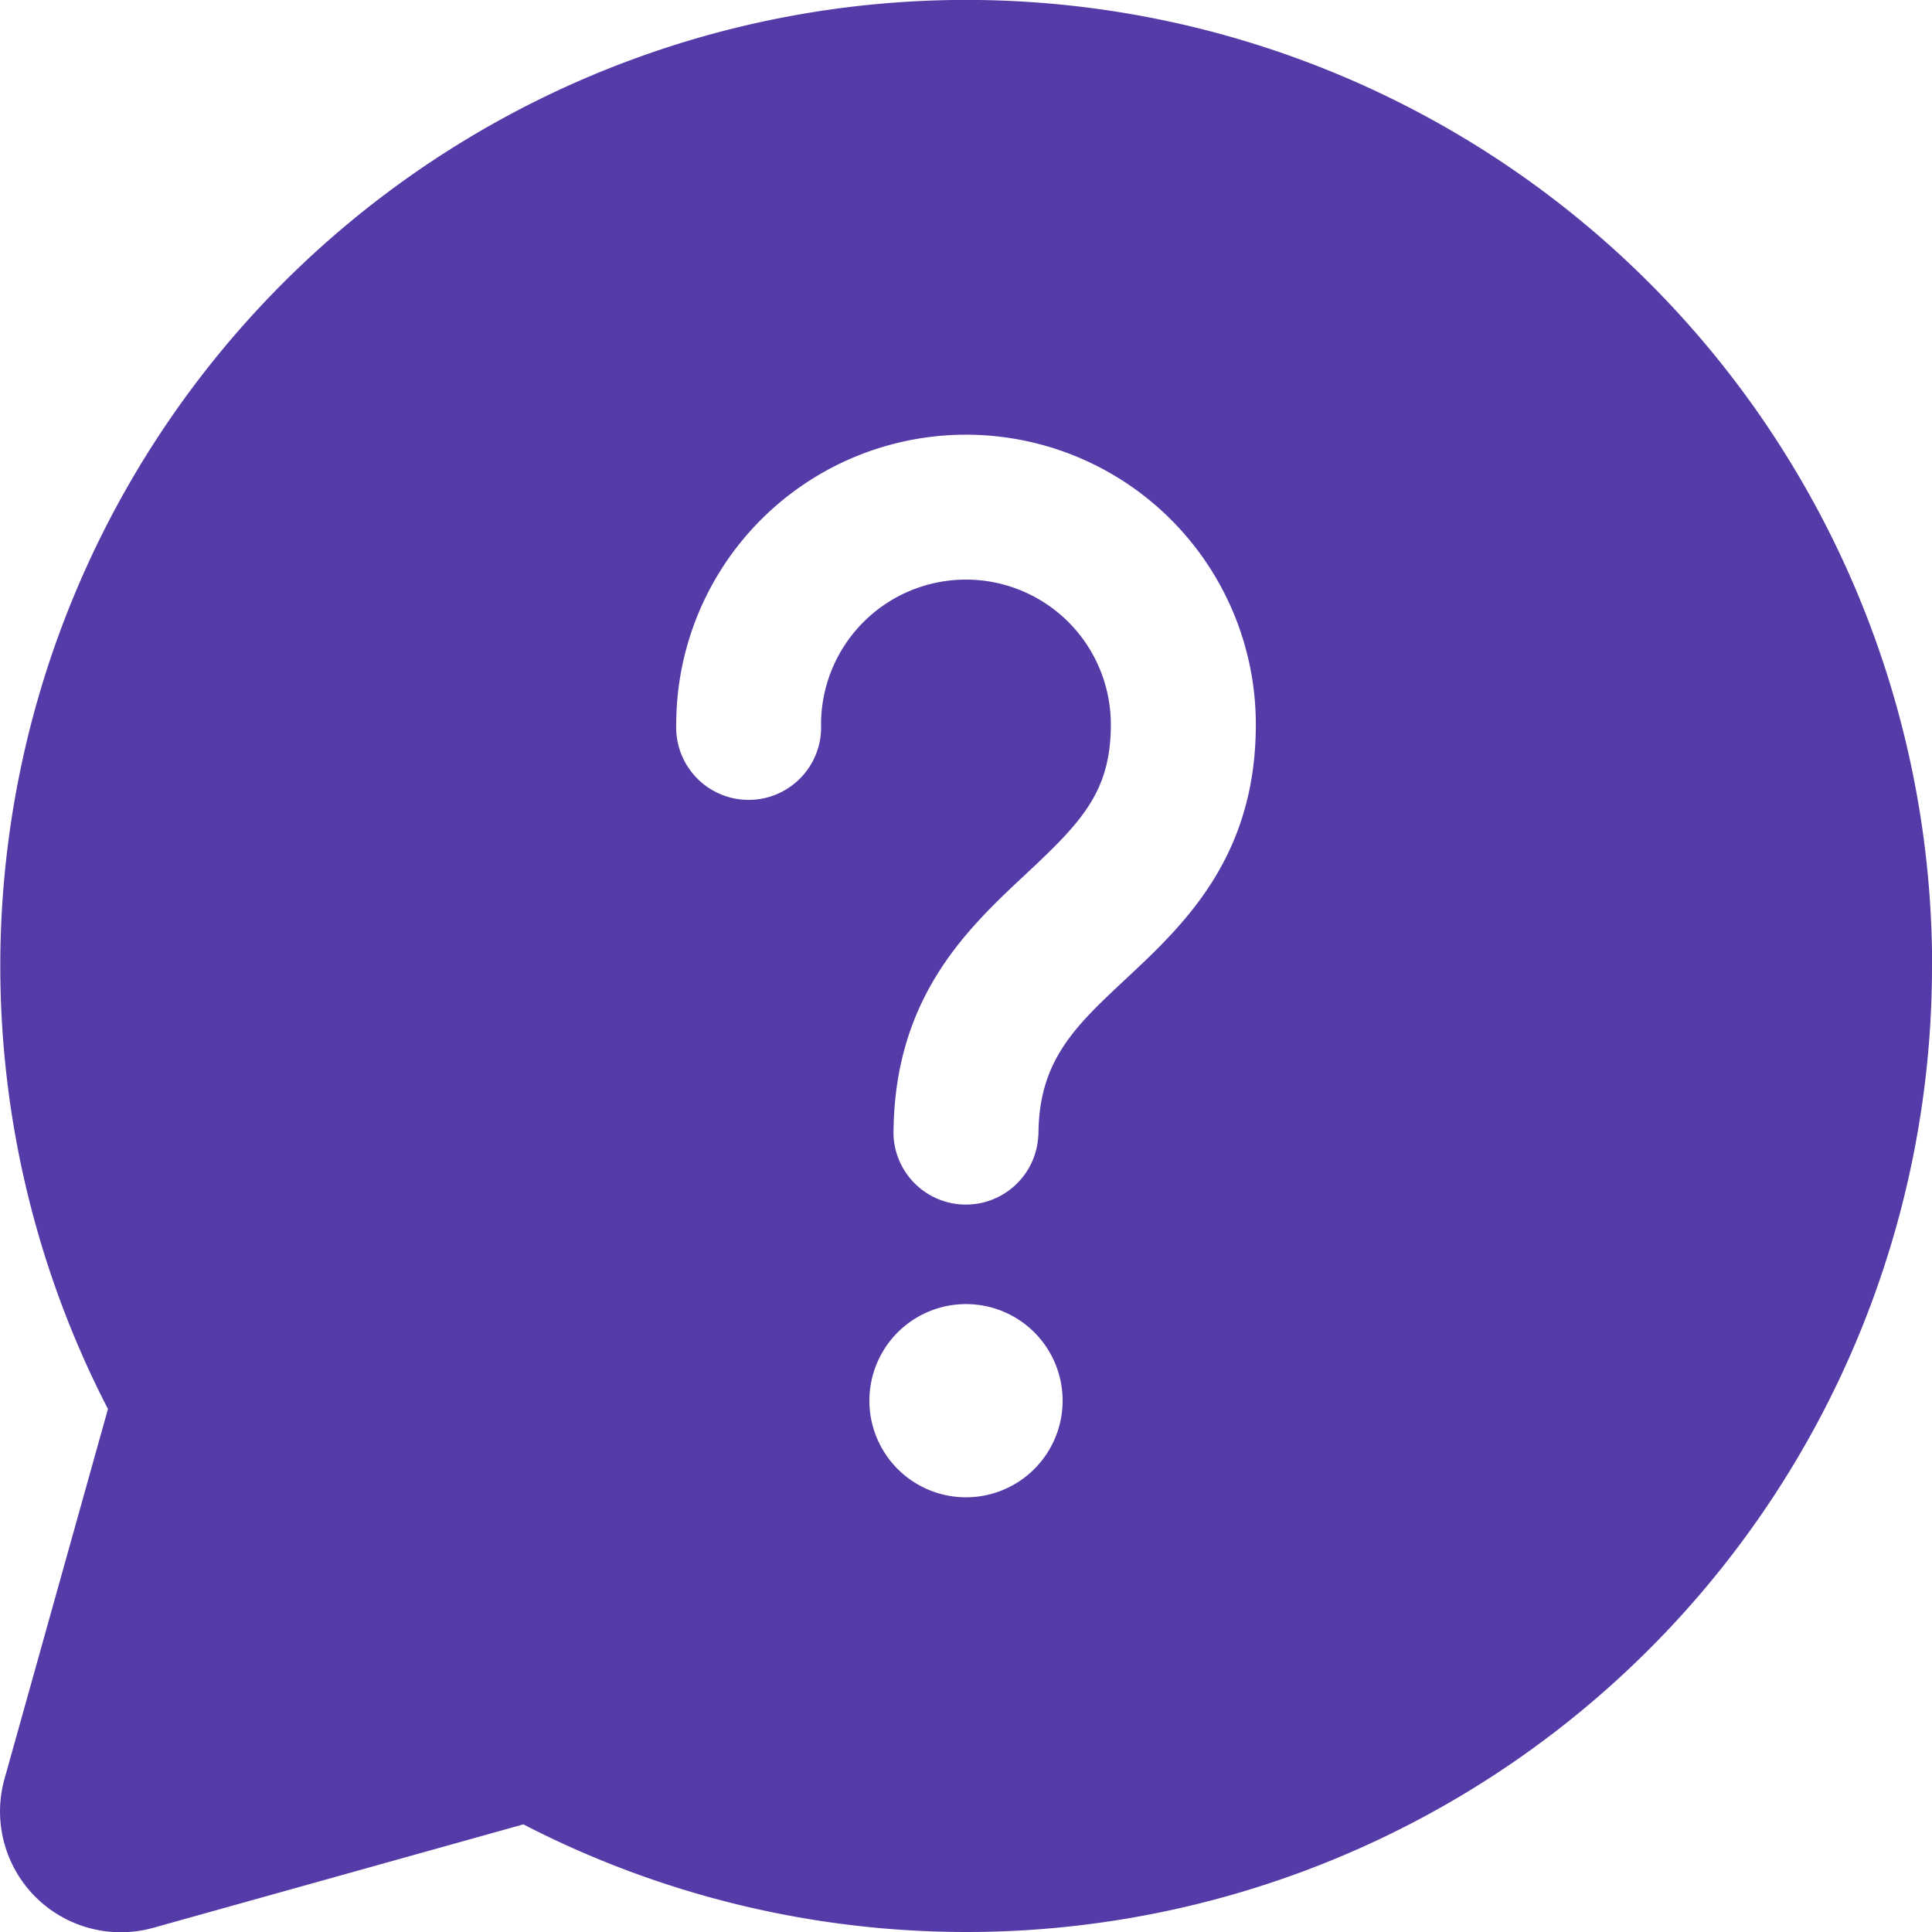 <svg xmlns="http://www.w3.org/2000/svg" width="65.374" height="65.374" viewBox="0 0 65.374 65.374">
  <defs>
    <style>
      .cls-1 {
        fill: #553ba8;
      }
    </style>
  </defs>
  <g id="surface2353310" transform="translate(0 -0.601)">
    <path id="Path_9714" data-name="Path 9714" class="cls-1" d="M73.374,40.687A32.673,32.673,0,0,1,25.71,69.732l-12.523,3.5A4.088,4.088,0,0,1,8.153,68.19l3.5-12.513a32.684,32.684,0,1,1,61.725-14.99Zm-30.235,5.72c0-2.515,1.232-3.668,2.937-5.264,1.97-1.839,4.418-4.124,4.418-8.628a9.806,9.806,0,0,0-19.612,0,2.452,2.452,0,1,0,4.9,0,4.9,4.9,0,0,1,9.806,0c0,2.27-.983,3.291-2.863,5.05-2,1.867-4.491,4.194-4.491,8.842a2.452,2.452,0,0,0,4.9,0Zm-2.452,5.72A3.269,3.269,0,1,0,43.956,55.4,3.267,3.267,0,0,0,40.687,52.127Zm0,0" transform="translate(-8 -7.399)"/>
  </g>
</svg>
